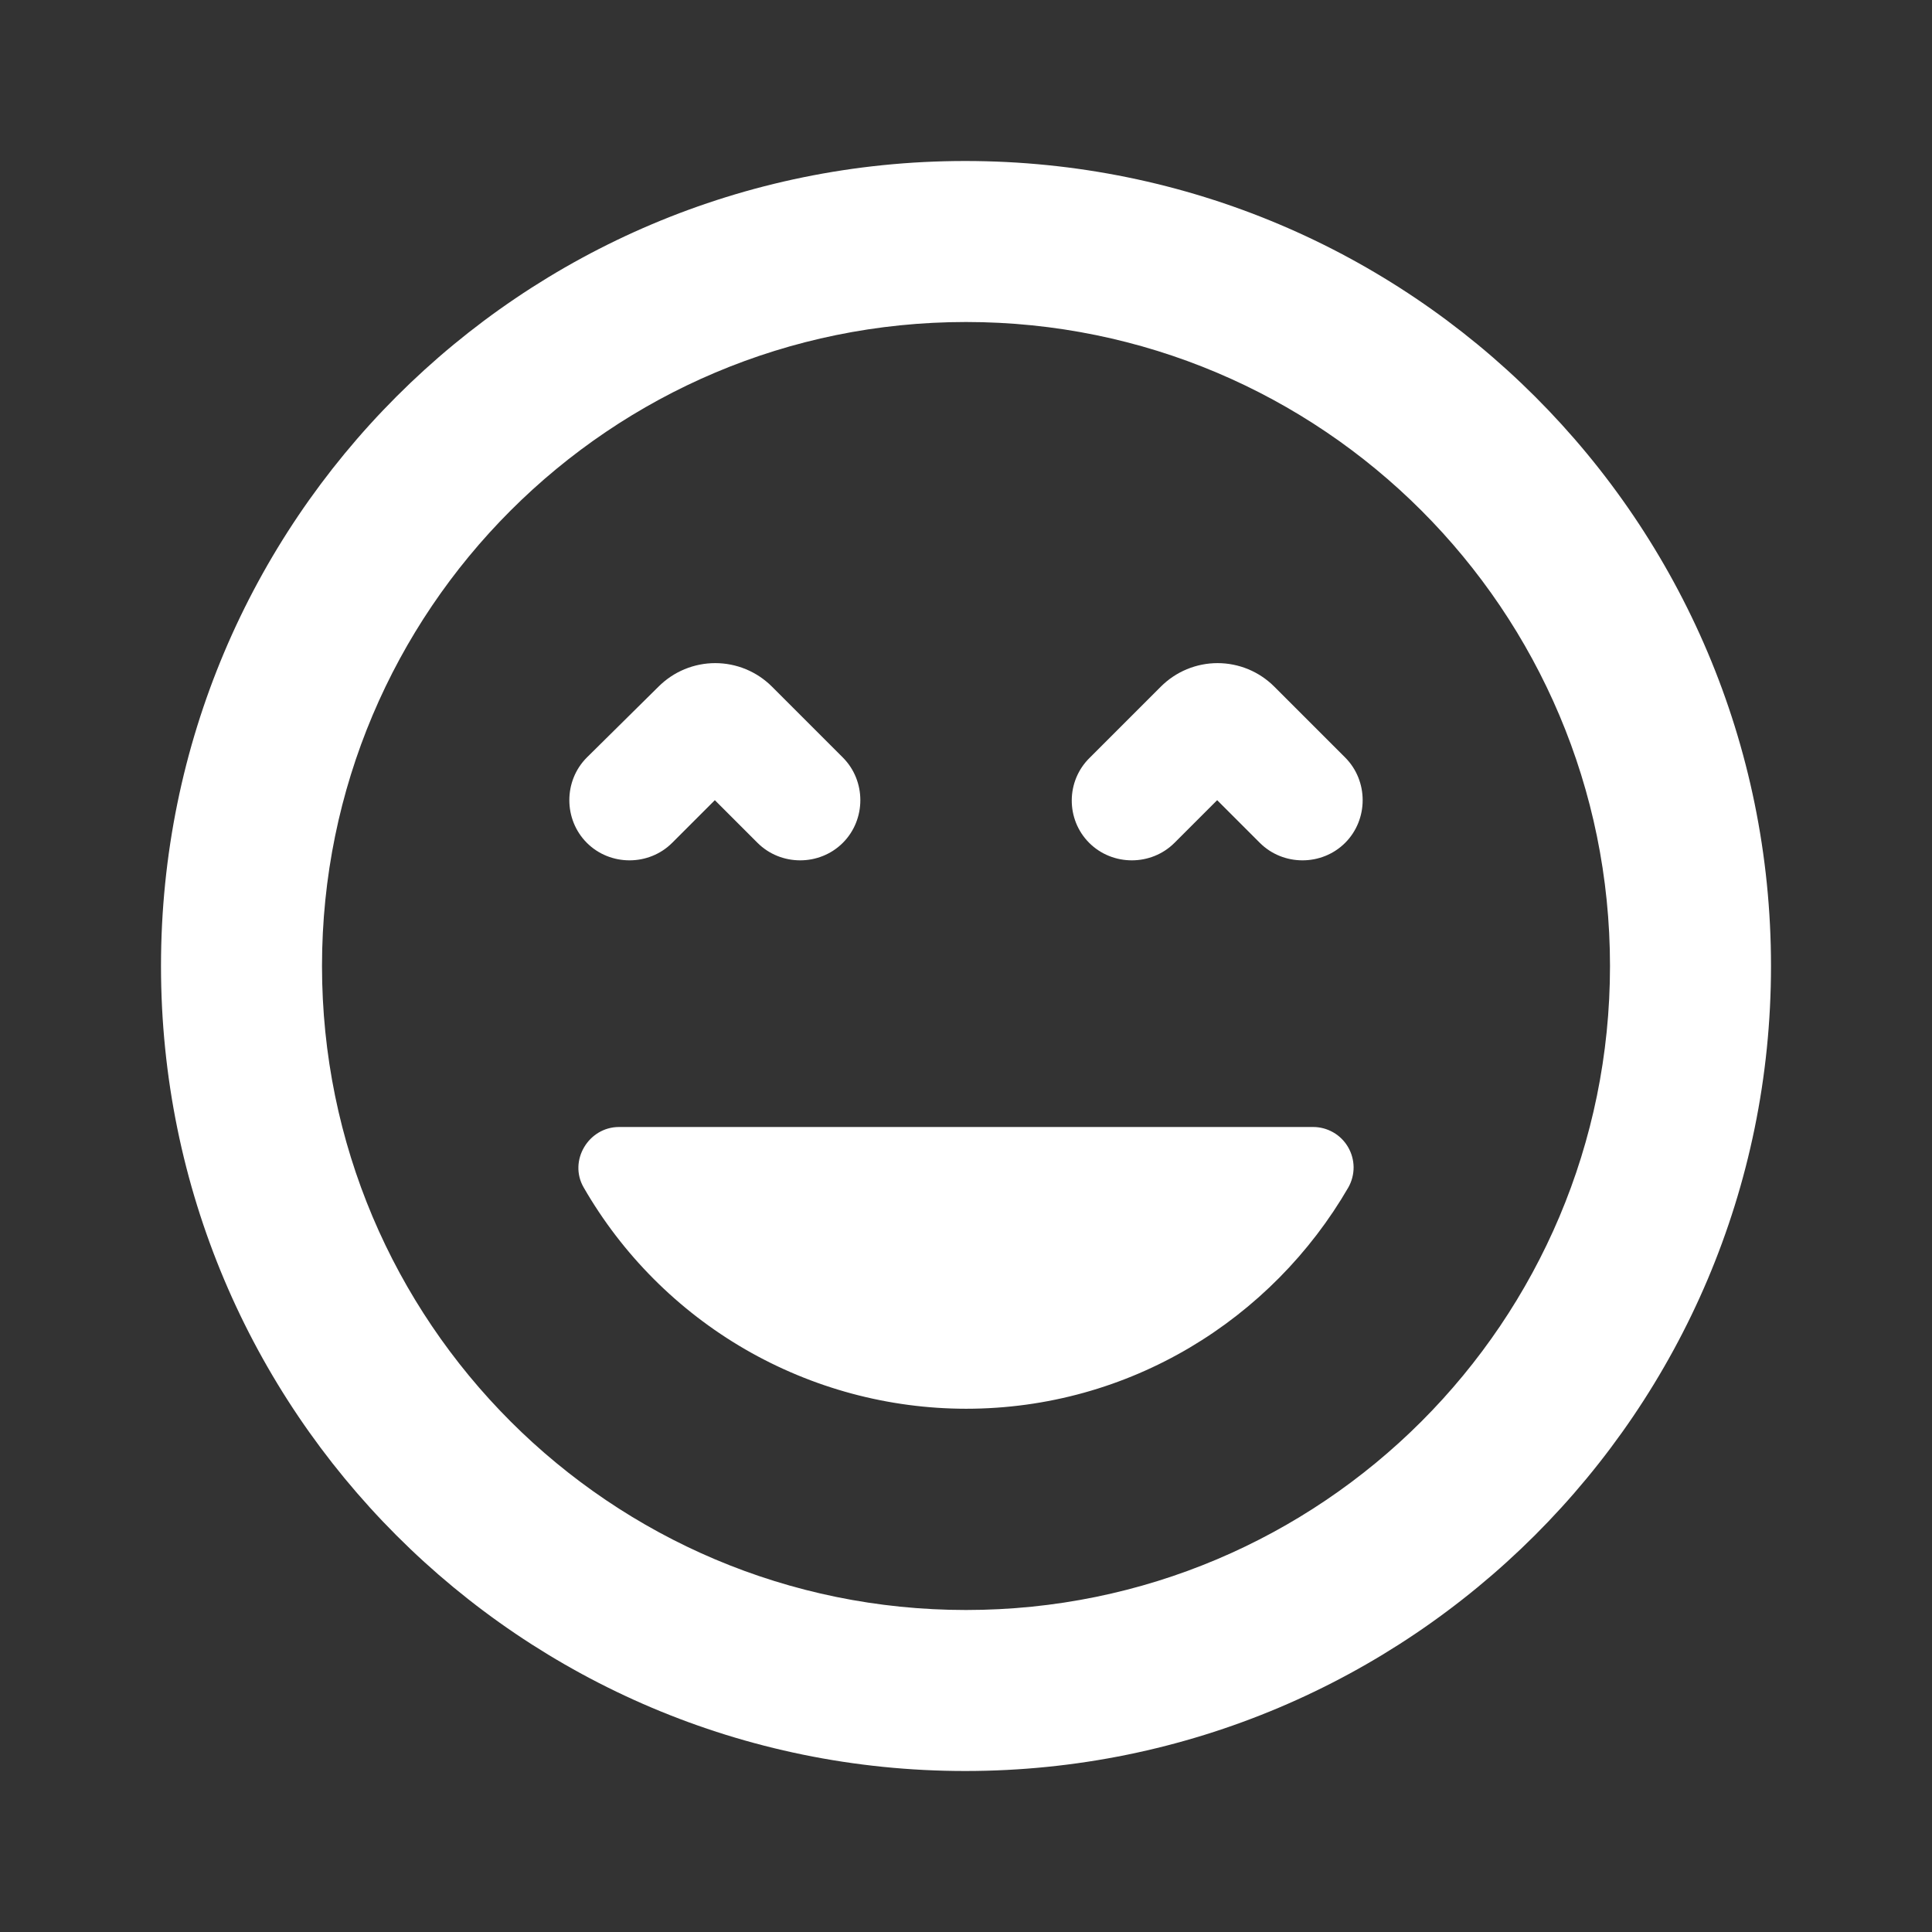 <svg width="48" height="48" viewBox="0 0 48 48" fill="none" xmlns="http://www.w3.org/2000/svg">
<path fill-rule="evenodd" clip-rule="evenodd" d="M48 0H0V48H48V0ZM18.82 20.94L17.76 19.88L16.7 20.94C16.12 21.52 15.16 21.52 14.58 20.94C14 20.36 14 19.4 14.58 18.82L16.36 17.06C16.545 16.875 16.765 16.727 17.007 16.627C17.249 16.527 17.508 16.475 17.77 16.475C18.032 16.475 18.291 16.527 18.533 16.627C18.775 16.727 18.995 16.875 19.18 17.06L20.94 18.82C21.52 19.4 21.52 20.36 20.94 20.94C20.36 21.52 19.4 21.52 18.82 20.94ZM33.5 29.5C31.6 32.78 28.06 35 24 35C22.073 34.998 20.181 34.488 18.513 33.523C16.846 32.557 15.461 31.17 14.5 29.5C14.12 28.84 14.62 28 15.38 28H32.62C32.796 27.999 32.969 28.045 33.122 28.132C33.275 28.219 33.402 28.345 33.491 28.497C33.58 28.649 33.628 28.821 33.63 28.997C33.631 29.173 33.586 29.347 33.5 29.5ZM29.18 20.94C28.6 21.52 27.64 21.52 27.06 20.94C26.48 20.36 26.48 19.4 27.08 18.82L28.84 17.06C29.025 16.875 29.245 16.727 29.487 16.627C29.729 16.527 29.988 16.475 30.25 16.475C30.512 16.475 30.771 16.527 31.013 16.627C31.255 16.727 31.475 16.875 31.66 17.06L33.42 18.82C34 19.4 34 20.36 33.42 20.94C32.84 21.52 31.88 21.52 31.3 20.94L30.24 19.88L29.18 20.94ZM4 24C4 12.94 12.94 4 23.98 4C35.04 4 44 12.94 44 24C44 35.06 35.02 44 23.98 44C12.94 44 4 35.06 4 24ZM8 24C8 32.84 15.16 40 24 40C32.84 40 40 32.84 40 24C40 15.16 32.84 8 24 8C15.16 8 8 15.16 8 24Z" fill="#333333"/>
</svg>
